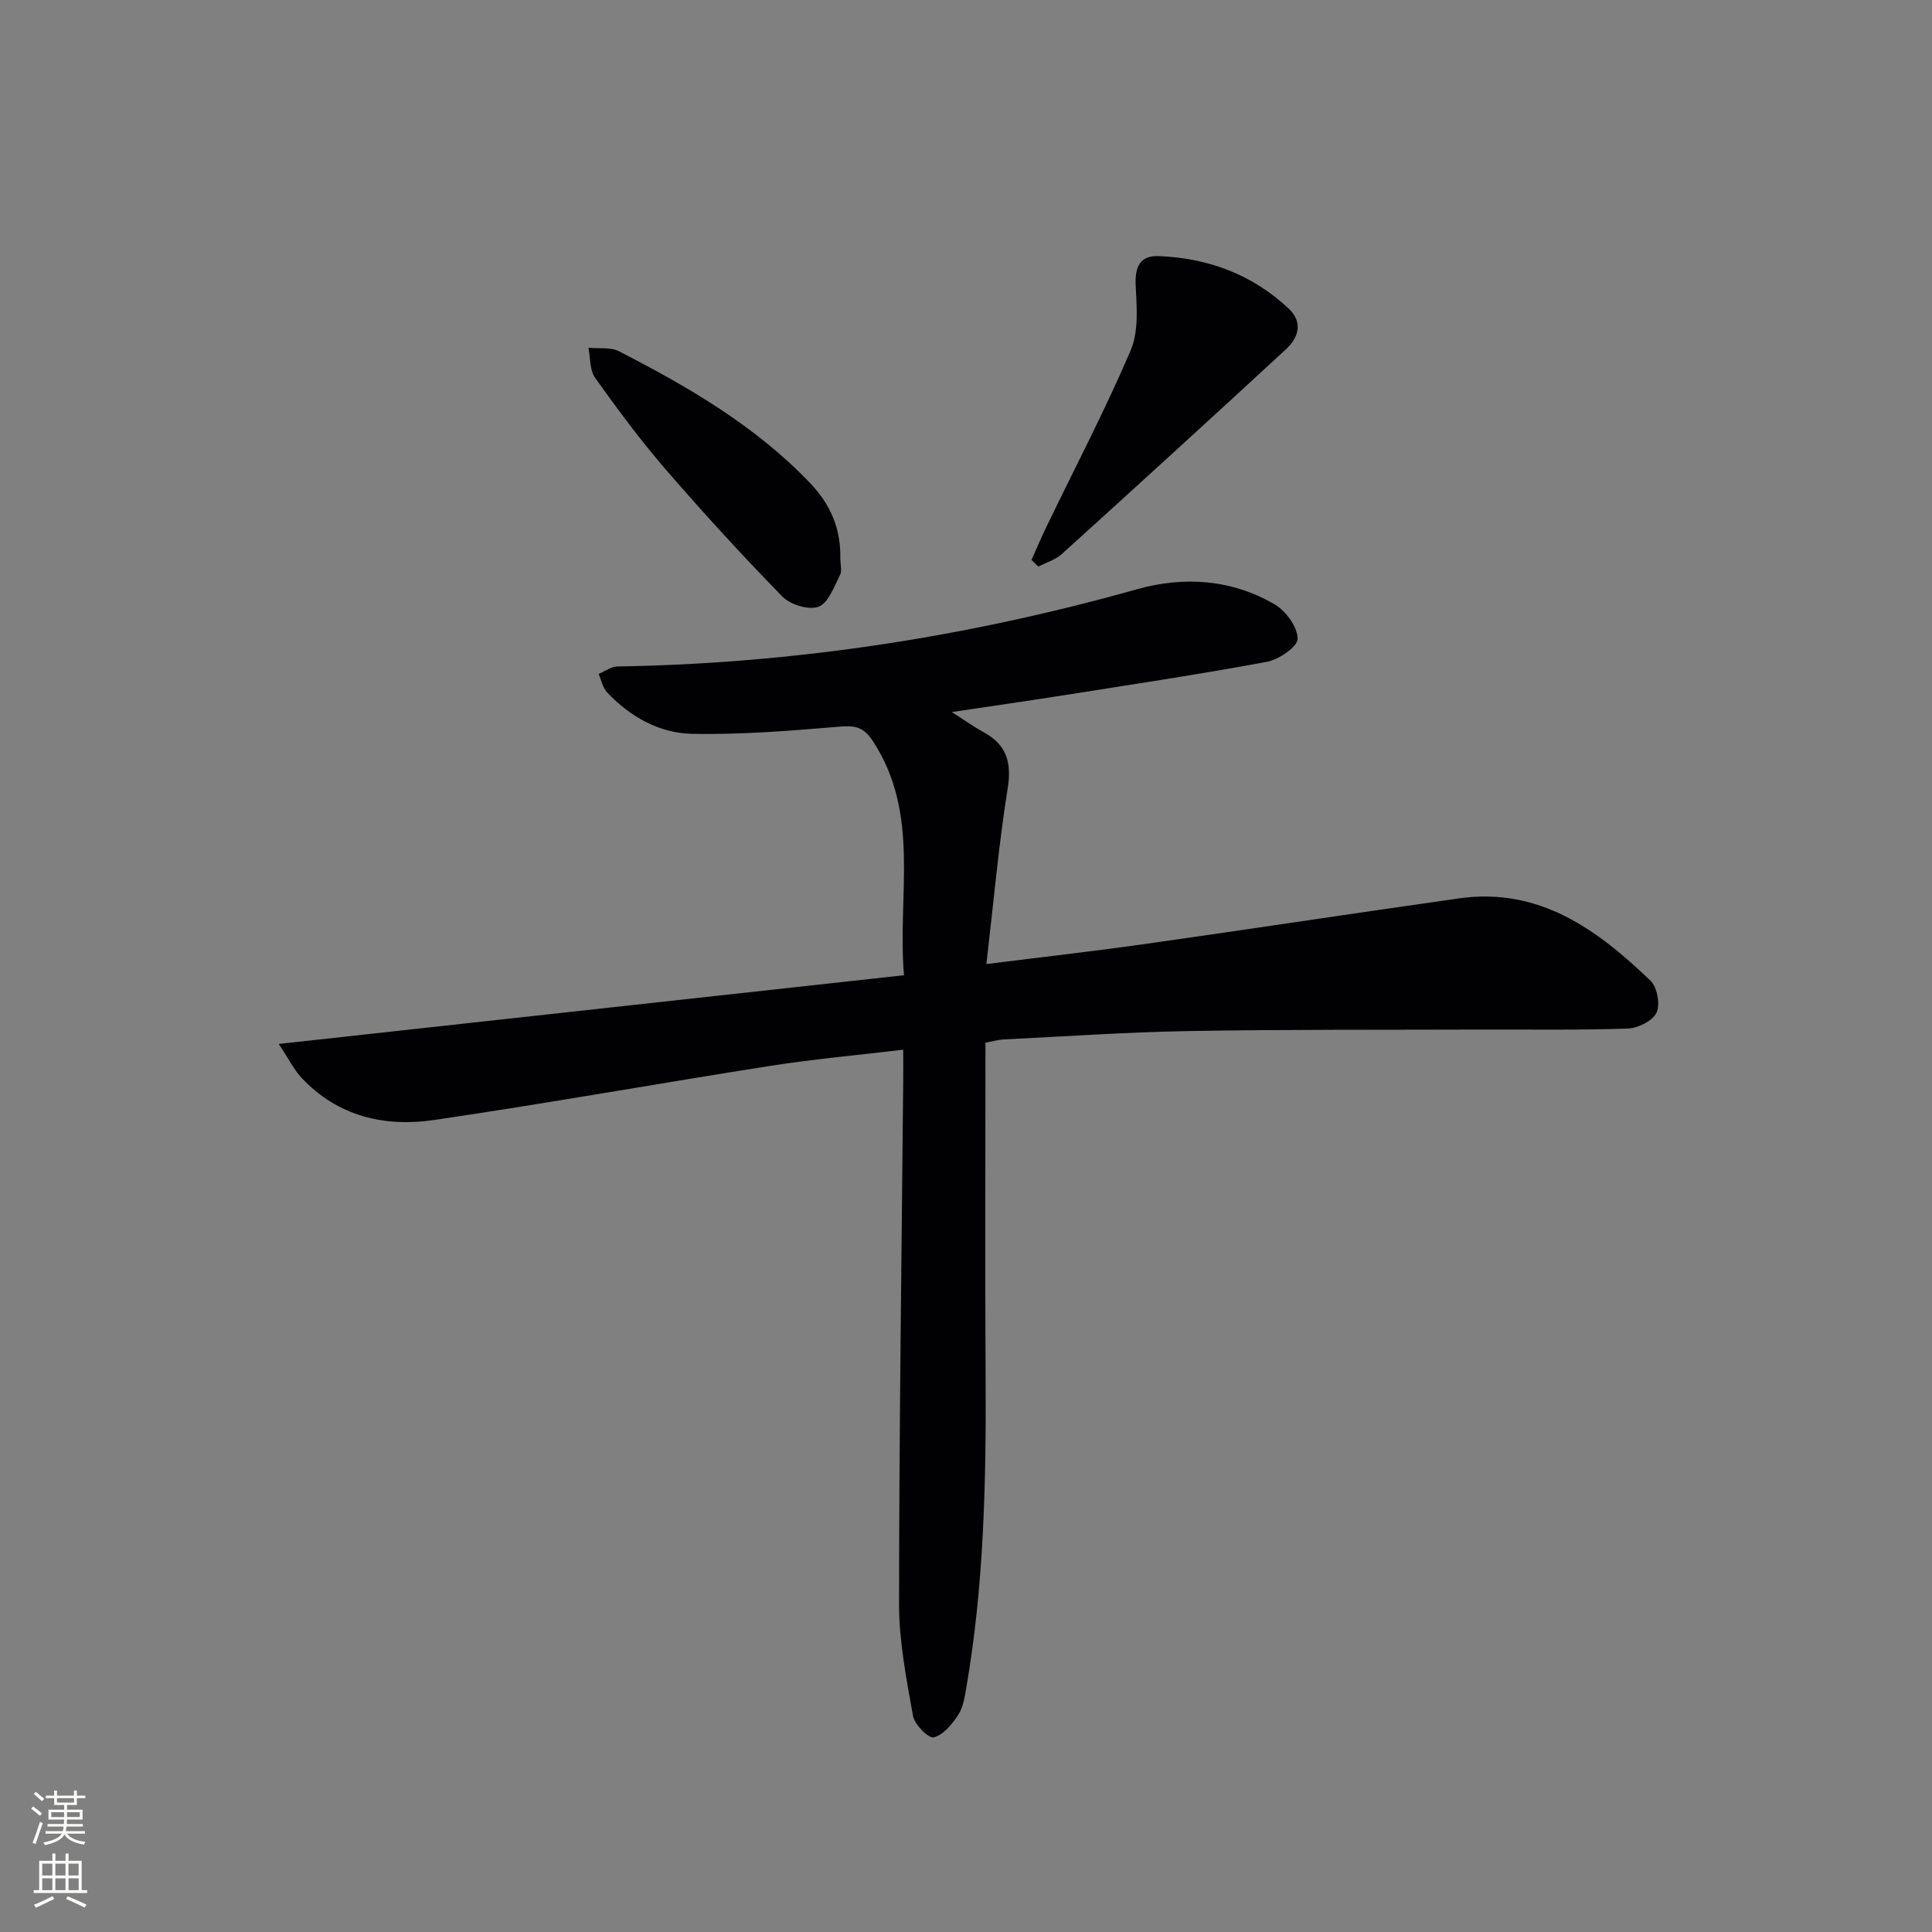 <svg enable-background="new 0 0 400 400" viewBox="0 0 400 400" xmlns="http://www.w3.org/2000/svg"><rect x="0" y="0" width="400" height="400" fill="#808080" stroke="none"/><g fill="#010103"><path d="m204.03 215.87c0 23.41-.1 46.4.03 69.38.12 21.48-.33 42.91-3.99 64.15-.34 1.95-.66 4.1-1.7 5.68-1.26 1.91-3.08 4.13-5.05 4.62-1.07.26-3.97-2.64-4.29-4.43-1.36-7.64-2.89-15.4-2.89-23.11.02-36.14.53-72.28.86-108.43.02-1.98 0-3.96 0-6.4-9.39 1.12-18.41 1.93-27.34 3.32-23.27 3.65-46.47 7.81-69.77 11.23-10.26 1.51-19.96-.73-27.45-8.72-1.51-1.61-2.51-3.68-4.73-7.02 43.86-4.82 86.31-9.49 129.45-14.23-1.41-16.56 3.49-33.32-6.44-48.47-1.91-2.91-3.62-3.26-6.81-3-10.2.85-20.47 1.7-30.68 1.49-6.74-.14-12.77-3.54-17.52-8.56-.92-.97-1.2-2.54-1.77-3.84 1.29-.54 2.57-1.52 3.86-1.54 36.6-.6 72.43-6.1 107.67-16.01 9.68-2.72 19.59-2.04 28.48 3.18 2.31 1.36 4.7 4.67 4.71 7.1.01 1.63-3.9 4.31-6.38 4.77-14.19 2.63-28.48 4.77-42.74 7.02-7.14 1.13-14.3 2.15-22.47 3.37 2.73 1.75 4.56 3.07 6.53 4.14 4.78 2.6 5.9 6.22 5.03 11.66-1.87 11.73-2.92 23.6-4.41 36.38 11.87-1.49 22.36-2.67 32.8-4.15 21.7-3.07 43.36-6.38 65.06-9.45 16.6-2.35 28.62 6.45 39.64 17.05 1.39 1.33 2.05 4.93 1.24 6.62-.81 1.7-3.84 3.21-5.95 3.28-10.15.35-20.33.18-30.49.21-20.16.07-40.32-.04-60.48.31-12.79.22-25.58 1.12-38.36 1.74-.99.06-1.95.35-3.65.66z"/><path d="m213.56 115.93c1.05-2.33 2.04-4.7 3.16-7 5.84-12.1 12.09-24.03 17.37-36.38 1.69-3.95 1.26-9 1.04-13.5-.18-3.77.91-6.16 4.64-6.03 10.28.37 19.51 3.78 27.08 10.92 2.94 2.77 2.02 5.95-.57 8.34-15.4 14.22-30.89 28.35-46.43 42.42-1.32 1.2-3.23 1.75-4.86 2.61-.49-.46-.96-.92-1.43-1.38z"/><path d="m173.98 115.65c0 1.16.4 2.53-.08 3.45-1.23 2.39-2.4 5.75-4.43 6.51-2 .76-5.83-.41-7.47-2.08-8.34-8.54-16.41-17.36-24.22-26.39-5.2-6.02-9.96-12.45-14.58-18.93-1.13-1.59-.95-4.11-1.37-6.21 2.13.21 4.56-.18 6.33.73 14.35 7.37 28.25 15.44 39.56 27.28 4.26 4.45 6.4 9.55 6.26 15.64z"/></g><path d="m6.44 374.46.42-.45c.65.47 1.27.95 1.85 1.44l-.45.49c-.65-.56-1.25-1.06-1.82-1.48m.93 7.33-.63-.26c.55-1.36 1.05-2.8 1.53-4.33.19.1.38.19.59.27-.47 1.29-.96 2.73-1.49 4.32m-.38-10.38.44-.42c.43.34 1.01.82 1.74 1.44l-.49.49c-.53-.51-1.09-1.01-1.69-1.51m2.5.35h1.72v-1.04h.59v1.04h3.52v-1.04h.59v1.04h1.75v.53h-1.75v1.42h-2.03v.97h3.22v2.03h-3.24c0 .35-.01.66-.03.93h3.32v.53h-3.37c-.03.27-.08.58-.15.94h3.96v.53h-3.71c.67.92 1.93 1.48 3.79 1.68-.13.24-.23.44-.29.59-2.13-.38-3.48-1.08-4.04-2.12-.43.97-1.77 1.72-4.03 2.23-.09-.19-.2-.37-.33-.55 2.1-.42 3.37-1.03 3.81-1.83h-3.36v-.53h3.58c.08-.29.13-.61.16-.94h-3.33v-.53h3.39c.02-.27.04-.58.04-.93h-3.23v-2.03h3.25v-.97h-2.07v-1.42h-1.73zm1.12 3.44v1h2.65c.01-.3.02-.44.01-.4v-.25-.35zm1.19-2h3.52v-.91h-3.52zm4.71 2h-2.63v.59c0 .15-.01.28-.01.4h2.64z" fill="#fbfcfa"/><path d="m13.56 383.74h.63v1.52h2.72v6.07h1.13v.6h-11.06v-.6h1.13v-6.07h2.73v-1.52h.63v1.52h2.1v-1.52zm-2.69 8.83.38.56c-1.24.63-2.53 1.25-3.85 1.85-.1-.21-.21-.42-.34-.63 1.37-.55 2.63-1.15 3.81-1.78m-2.13-4.27h2.1v-2.45h-2.1zm0 3.04h2.1v-2.46h-2.1zm2.72-3.04h2.1v-2.45h-2.1zm0 3.04h2.1v-2.46h-2.1zm6.07 3.6c-1.41-.71-2.7-1.3-3.86-1.78l.35-.56c1.45.62 2.75 1.19 3.88 1.72zm-1.25-9.09h-2.1v2.45h2.1zm-2.09 5.49h2.1v-2.46h-2.1z" fill="#fbfcfa"/></svg>